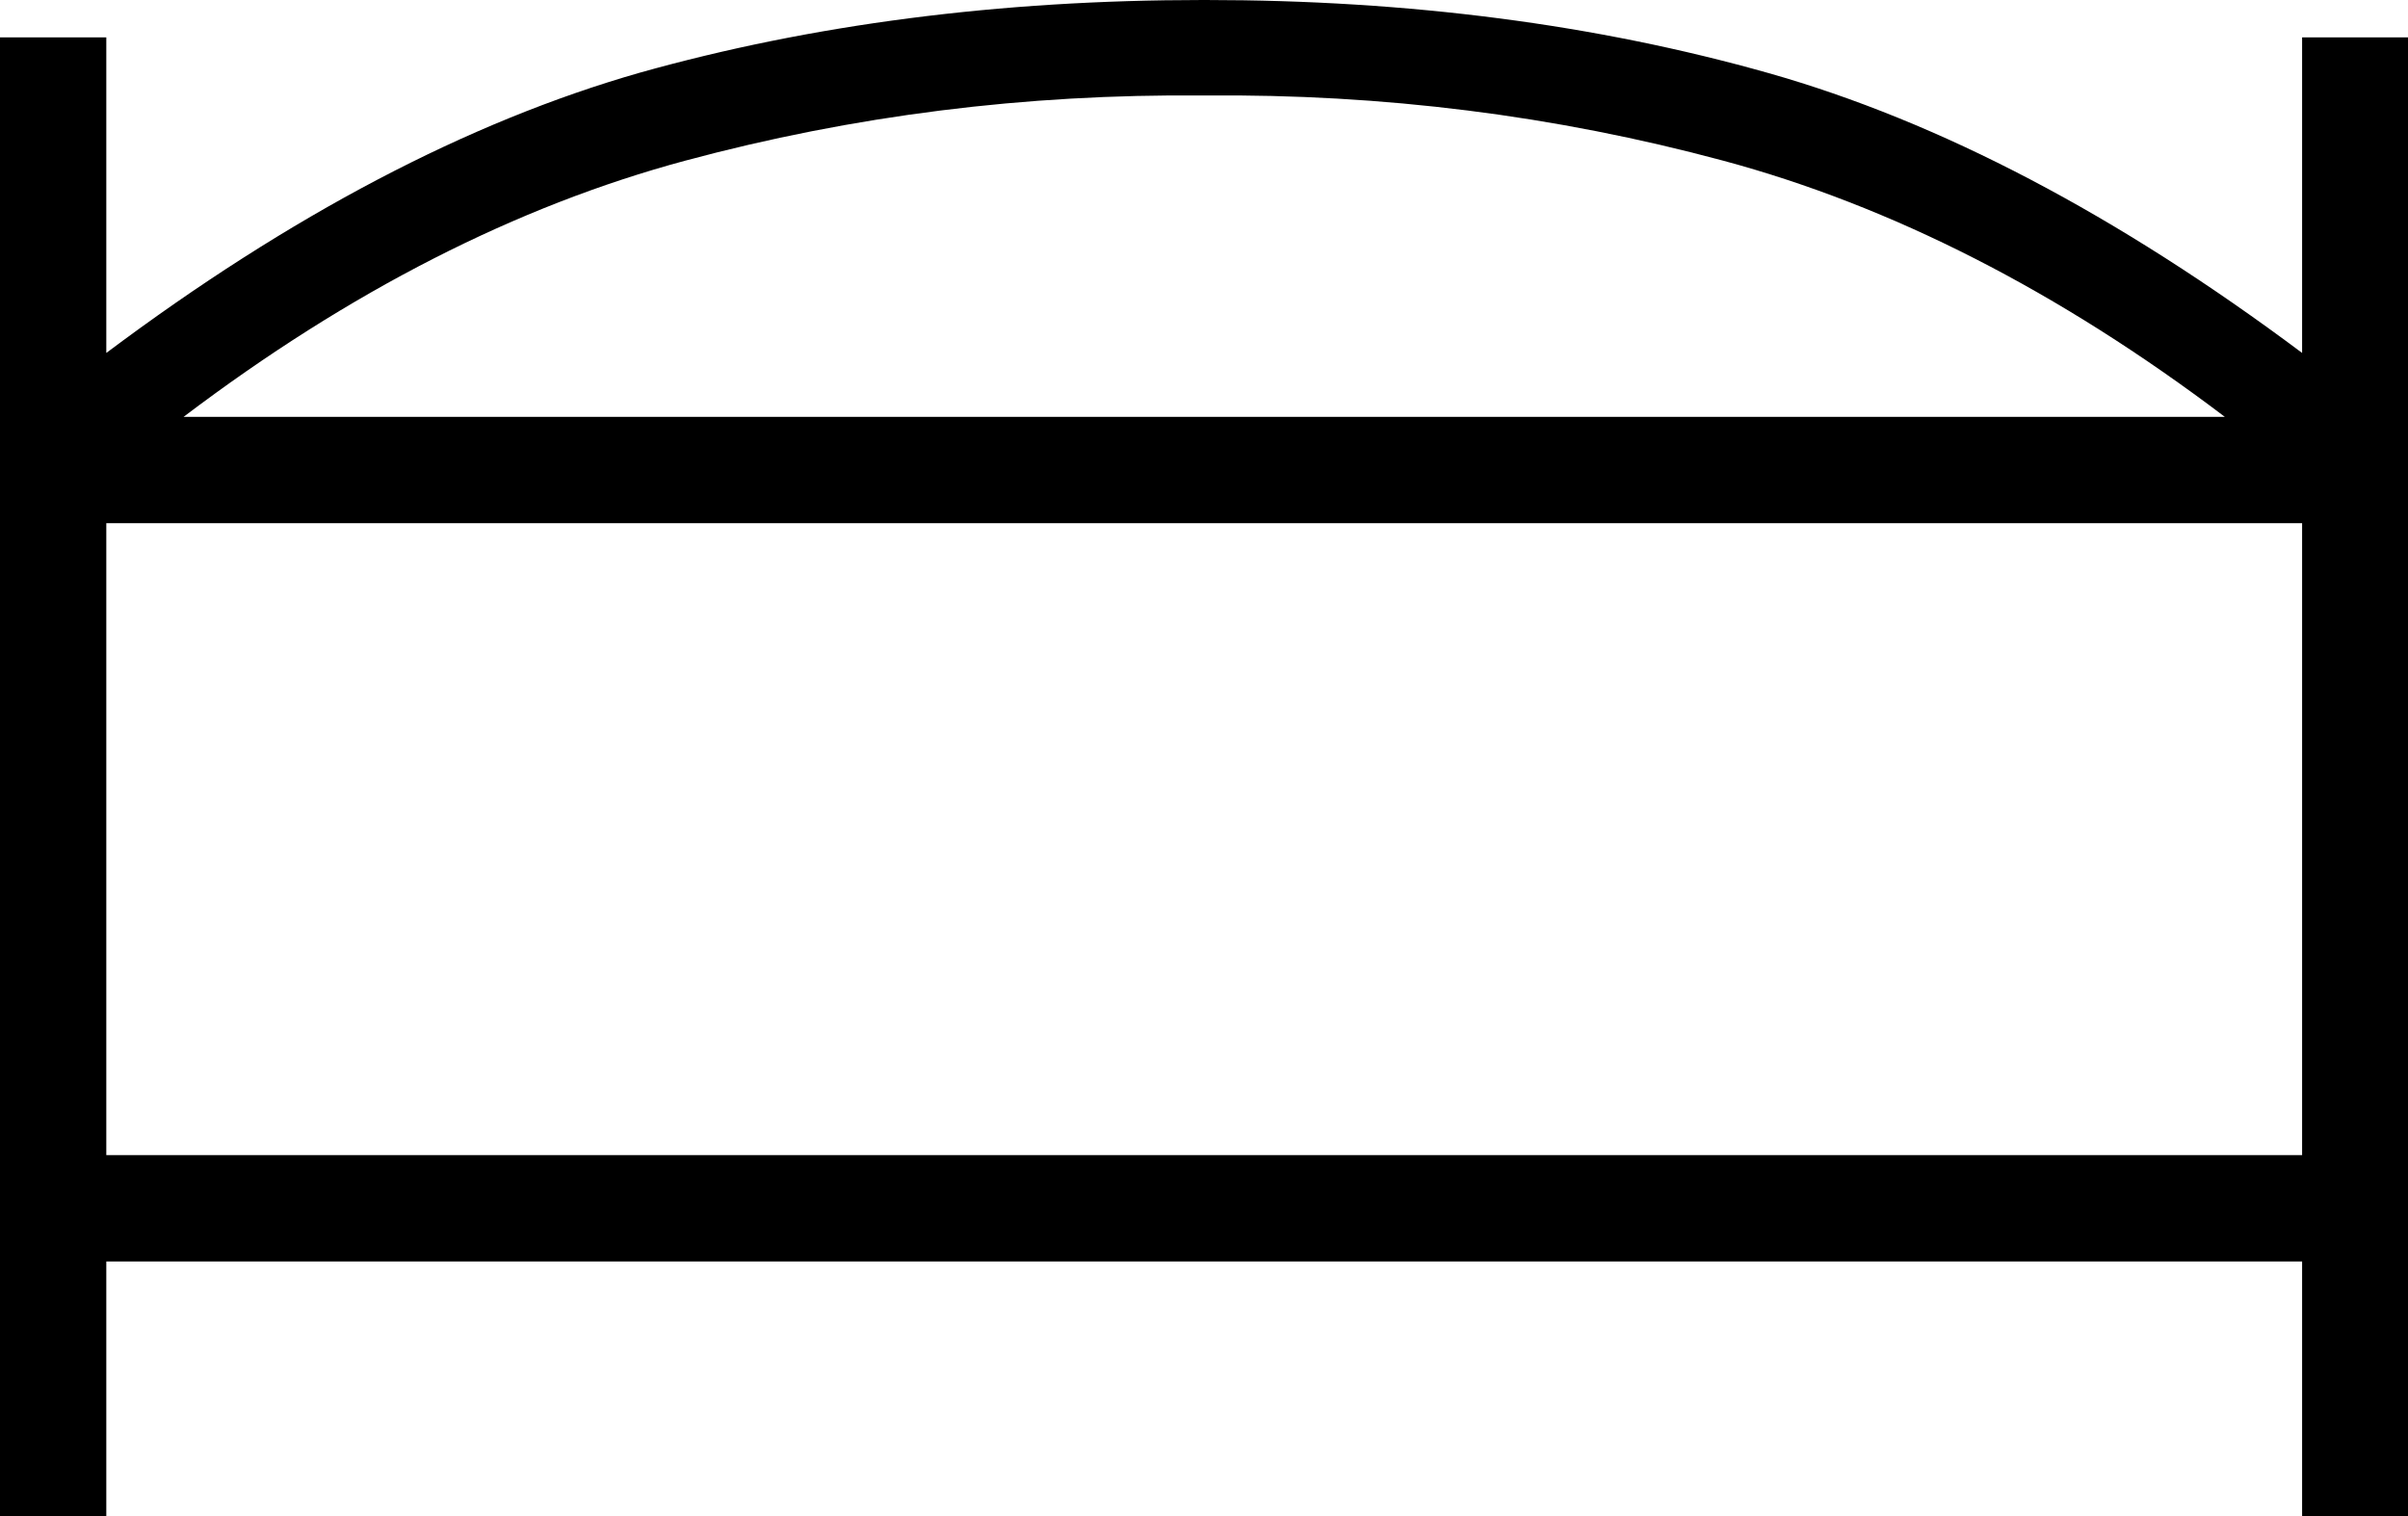 <svg xmlns="http://www.w3.org/2000/svg" viewBox="0 0 579.9 365.1"><path d="M554.4 278.1V126H25.6v152.2h528.8zm-18.6-177.7c-40-30.3-80.3-50.8-120.8-61.7-40.5-10.9-82.1-16.1-124.7-15.7h-.6c-42.7-.4-84.2 4.8-124.7 15.7-40.5 10.9-80.8 31.4-120.8 61.7h491.6zM290.3 0c49 0 94.2 5.9 135.6 17.6C467.2 29.3 510 51.8 554.4 85V9H580v356.2h-25.6v-61.4H25.6v61.4H0V9h25.6v76c44.3-33.2 87.2-55.7 128.5-67.5C195.4 5.9 240.6 0 289.7 0h.6z"/></svg>